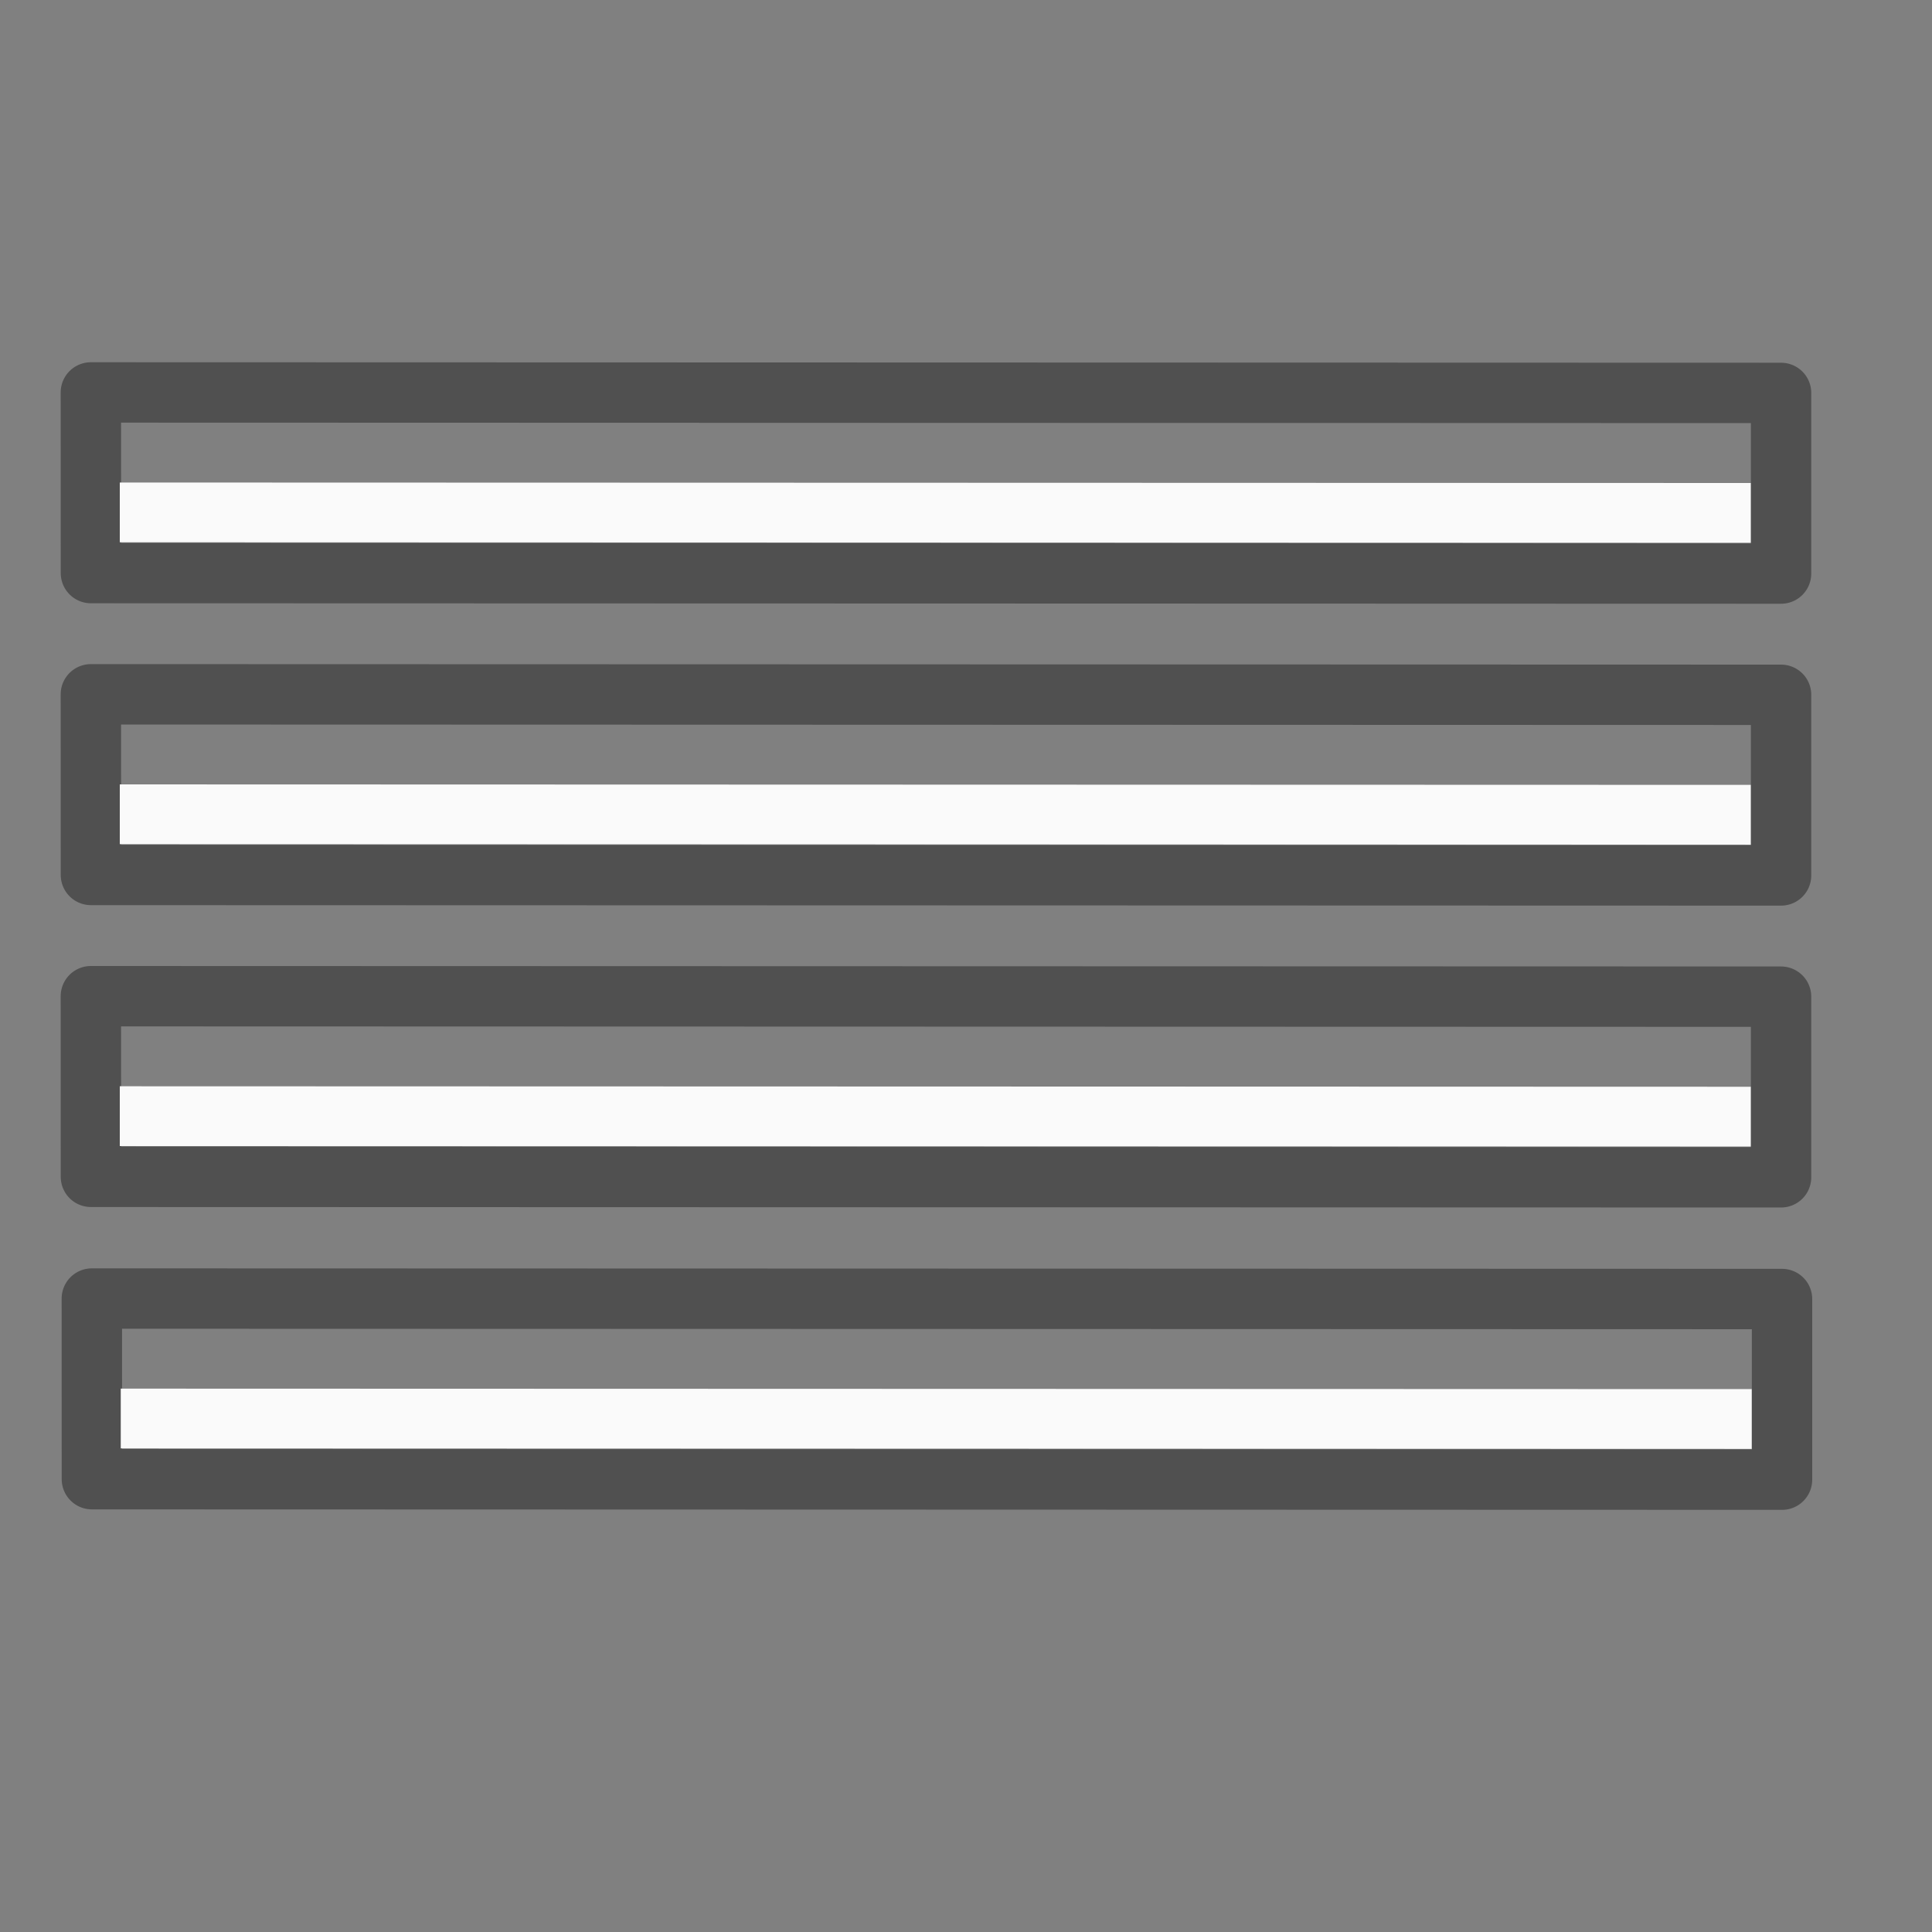 <svg height="32" width="32" xmlns="http://www.w3.org/2000/svg"><rect width="100%" height="100%" fill="#808080" stroke="none"/><path d="m1.522 24.5 27.994.008v-2.992l-27.995-.008z" style="opacity:.5;fill:none;stroke:#000;stroke-linecap:round;stroke-linejoin:round;stroke-opacity:.75"/><path d="m2 23.99 27.014.008v-.99l-27.014-.008z" fill="#fafafa"/><path d="m1.506 19.492 27.994.008v-2.992l-27.995-.008z" style="opacity:.5;fill:none;stroke:#000;stroke-linecap:round;stroke-linejoin:round;stroke-opacity:.75"/><path d="m1.984 18.982 27.014.008v-.99l-27.014-.008z" fill="#fafafa"/><path d="m1.506 14.492 27.994.008v-2.992l-27.995-.008z" style="opacity:.5;fill:none;stroke:#000;stroke-linecap:round;stroke-linejoin:round;stroke-opacity:.75"/><path d="m1.984 13.982 27.014.008v-.99l-27.014-.008z" fill="#fafafa"/><path d="m1.506 9.492 27.994.008v-2.992l-27.995-.008z" style="opacity:.5;fill:none;stroke:#000;stroke-linecap:round;stroke-linejoin:round;stroke-opacity:.75"/><path d="m1.984 8.982 27.014.008v-.99l-27.014-.008z" fill="#fafafa"/></svg>